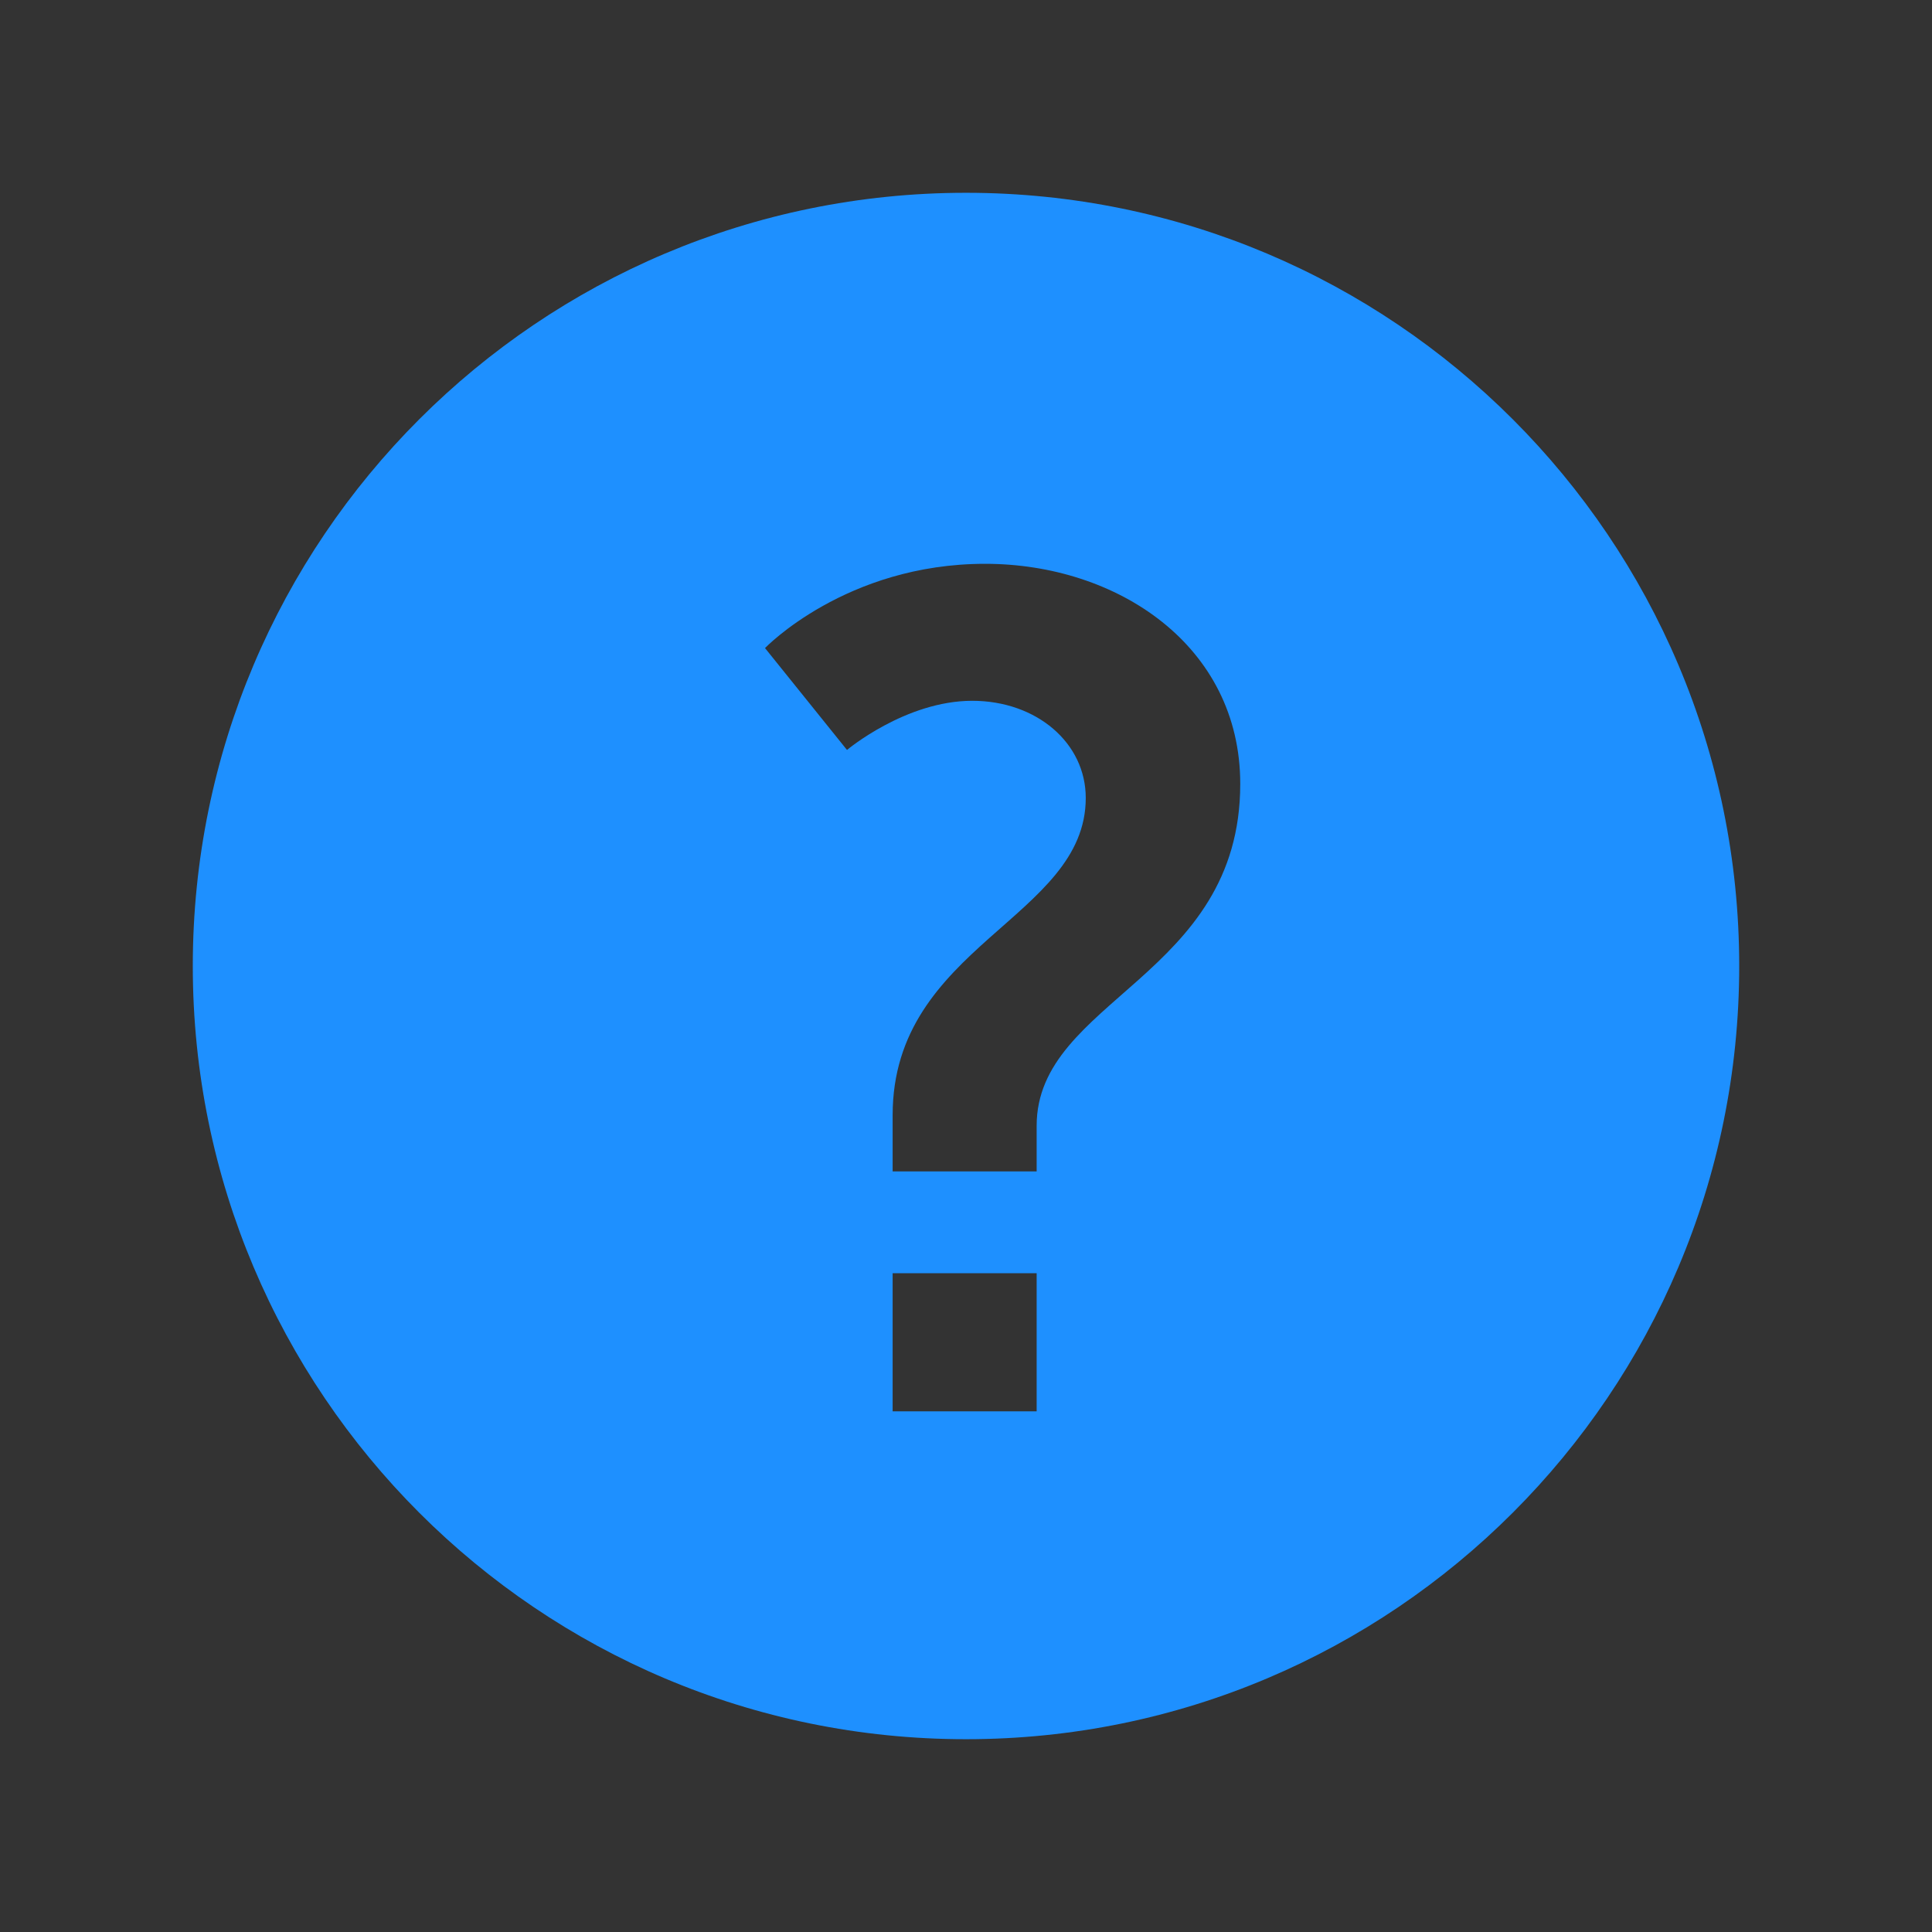 <svg viewBox="0 0 138 138" style="overflow: hidden; position: relative;" xmlns="http://www.w3.org/2000/svg" width="138" version="1.1" height="138">
    <rect x="0" y="0" width="138" height="138" fill="#333333" stroke="none"/>
    <defs>
        <linearGradient gradientTransform="matrix(1,0,0,1,0,0)" y2="0" x2="6.123233995736766e-17" y1="1" x1="0" id="184790-_03CA45-_AF00AA">
            <stop stop-color="#1e90ff80" offset="0%"></stop>
            <stop stop-color="#1e90ff" offset="100%"></stop>
        </linearGradient>
    </defs>
    <path stroke-width="0.263" transform="matrix(3.8,0,0,3.8,8.2,8.2)" fill-opacity="1" opacity="1" d="M16,1.466C7.973,1.466,1.466,7.973,1.466,16C1.466,24.027,7.973,30.534,16,30.534C24.027,30.534,30.534,24.027,30.534,16C30.534,7.973,24.027,1.466,16,1.466ZM17.328,24.371H14.621V21.775H17.328V24.371ZM17.328,19.003V19.861H14.621V18.804C14.621,15.614,18.251,15.108,18.251,12.841C18.251,11.807,17.327,11.015,16.117,11.015C14.863,11.015,13.763,11.939,13.763,11.939L12.222,10.024C12.222,10.024,13.741,8.44,16.359,8.44C18.846,8.44,21.155,9.98,21.155,12.576C21.156,16.208,17.328,16.627,17.328,19.003Z" stroke="none" fill="url(#184790-_03CA45-_AF00AA)" style="opacity: 1; fill-opacity: 1;"></path>
    <path transform="matrix(1,0,0,1,0,0)" fill-opacity="0.3" d="M0,0" stroke="none" fill="#ffffff" style="fill-opacity: 0.3;"></path>
</svg>
